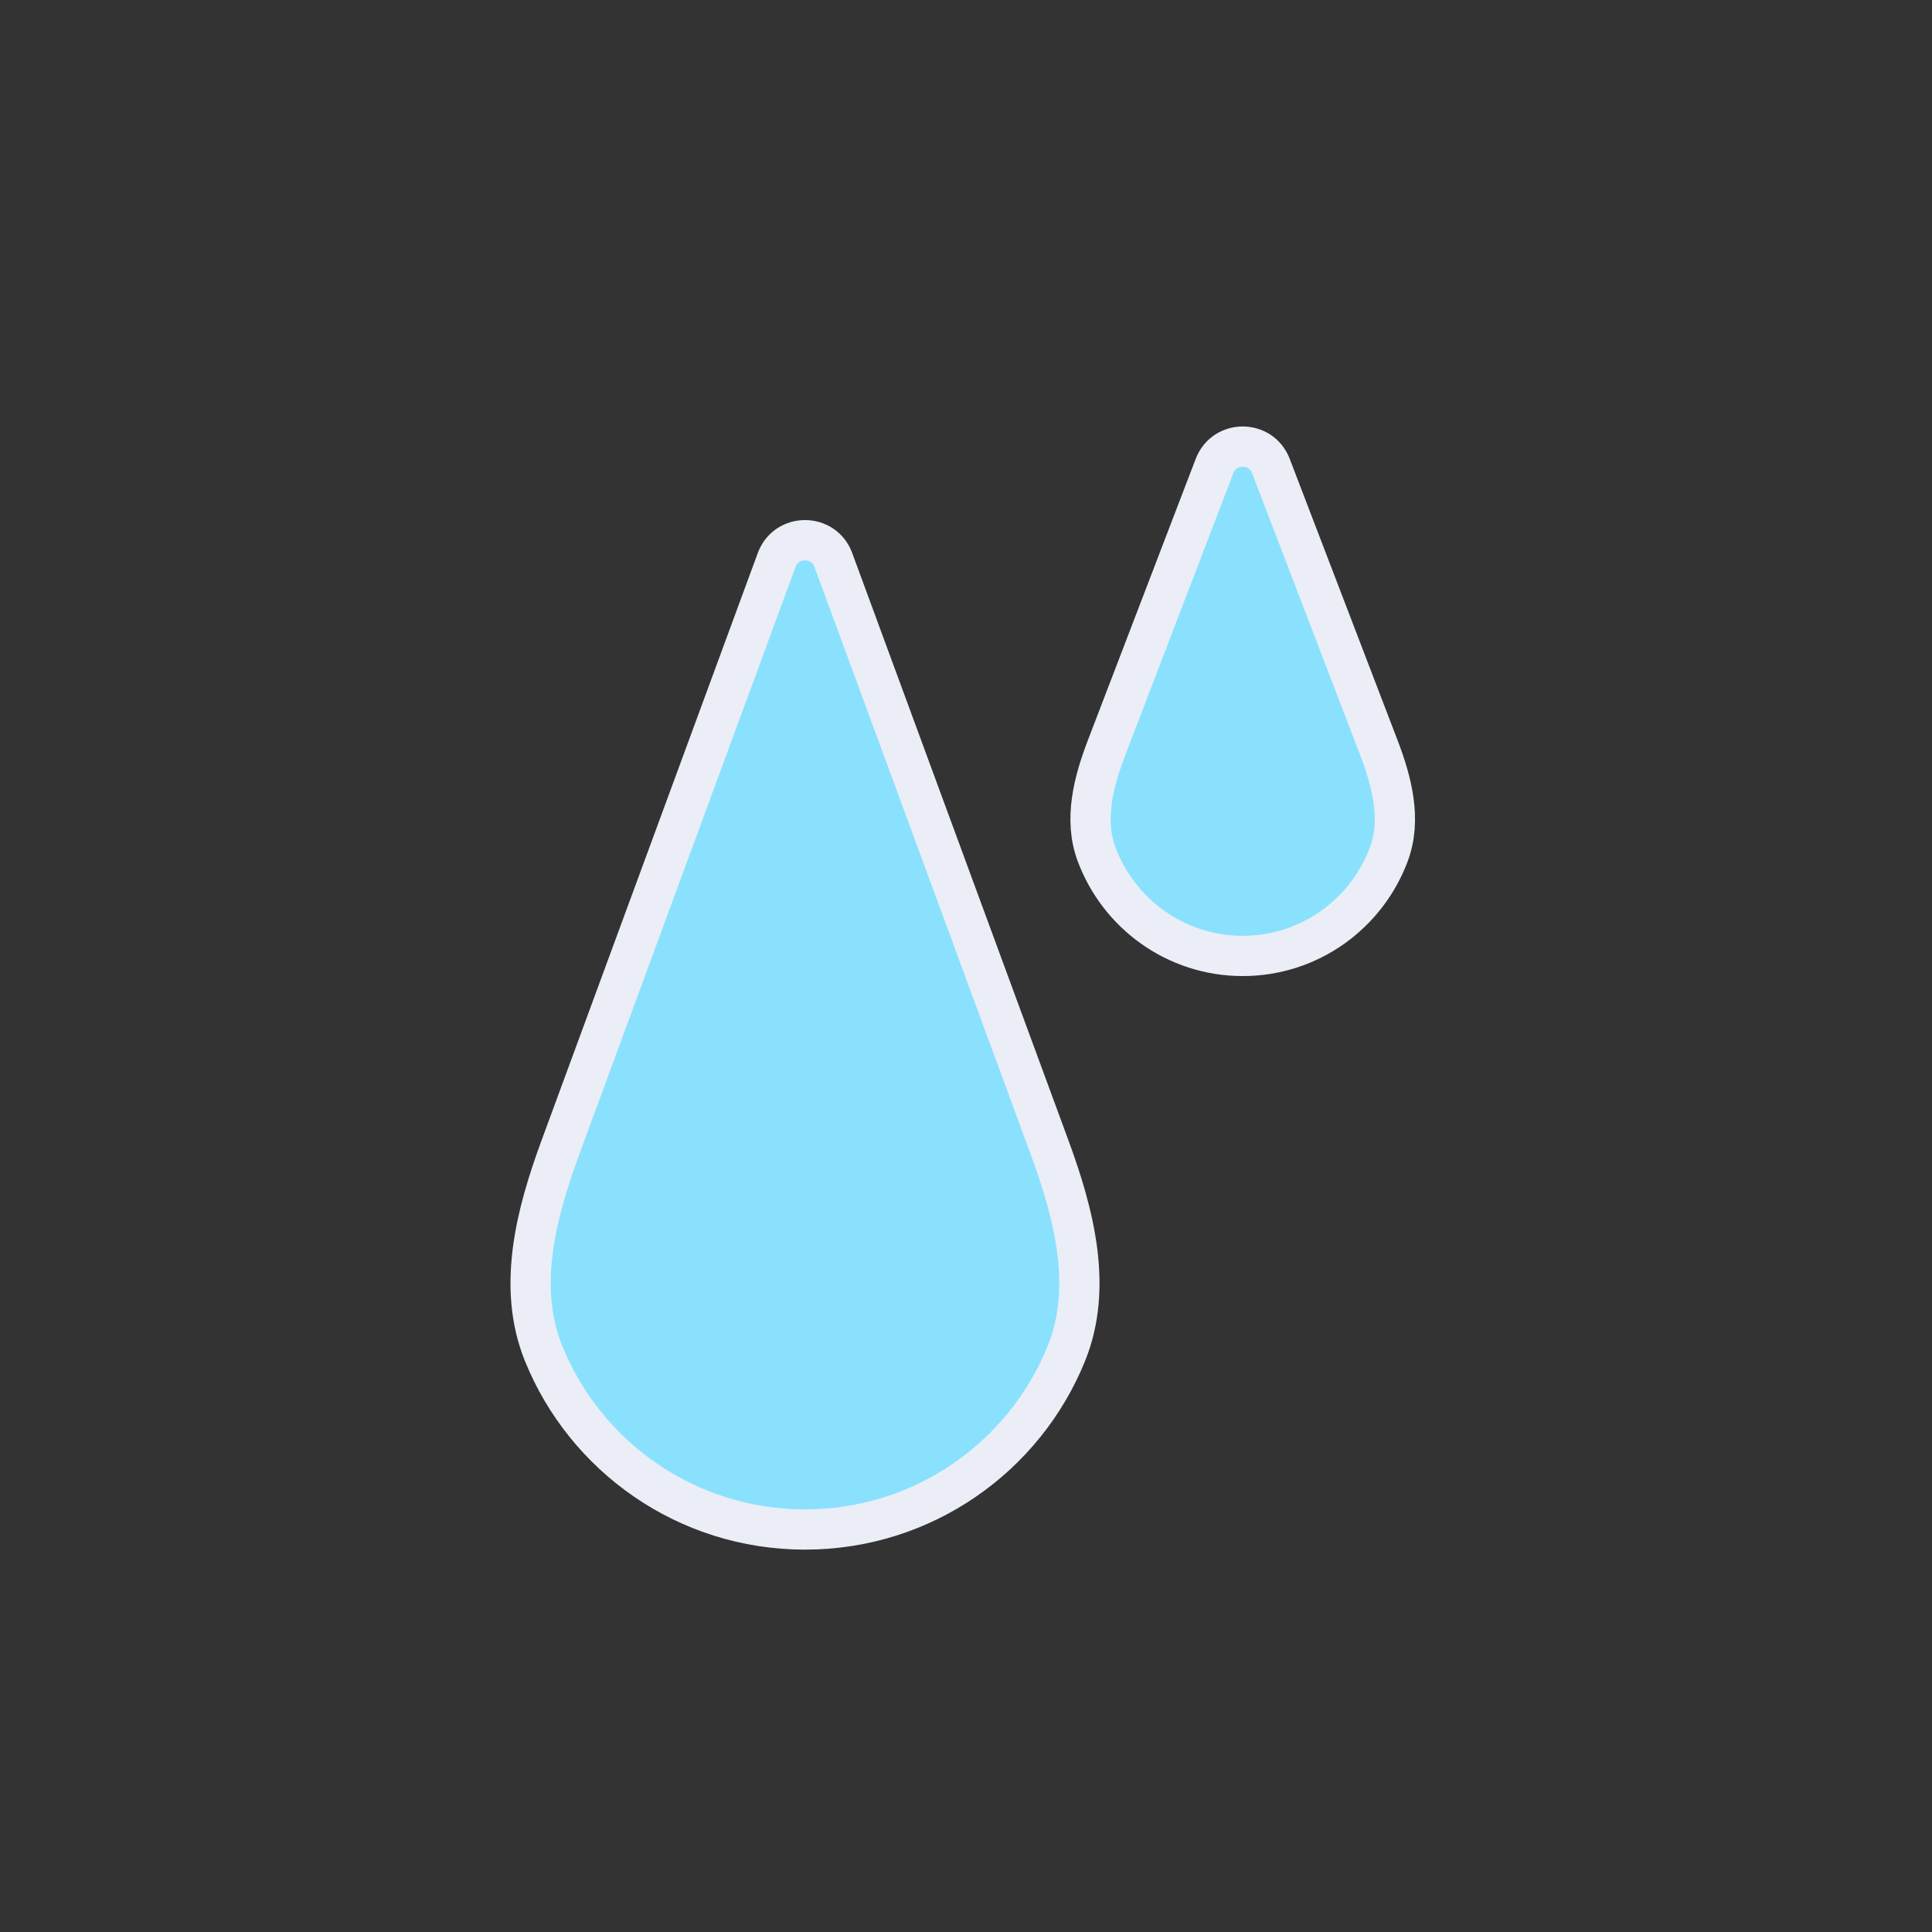 <svg width="192" height="192" viewBox="0 0 192 192" fill="none" xmlns="http://www.w3.org/2000/svg">
<rect x="0" y="0" width="192" height="192" fill="#333333" stroke="none"/>
<path d="M80 152C68.233 152 58.162 144.757 54.018 134.496C51.37 127.937 53.251 120.662 55.694 114.025L77.185 55.648C78.148 53.029 81.852 53.029 82.815 55.648L104.306 114.025C106.749 120.662 108.63 127.937 105.982 134.496C101.838 144.757 91.767 152 80 152Z" fill="#8AE1FD" stroke="#EBEEF7" stroke-width="4"/>
<path d="M123.5 95C116.845 95 111.17 90.791 108.973 84.881C107.694 81.441 108.673 77.687 109.987 74.26L120.699 46.309C121.683 43.741 125.317 43.741 126.301 46.309L137.013 74.26C138.327 77.687 139.306 81.441 138.027 84.881C135.83 90.791 130.155 95 123.5 95Z" fill="#8AE1FD" stroke="#EBEEF7" stroke-width="4"/>
</svg>
